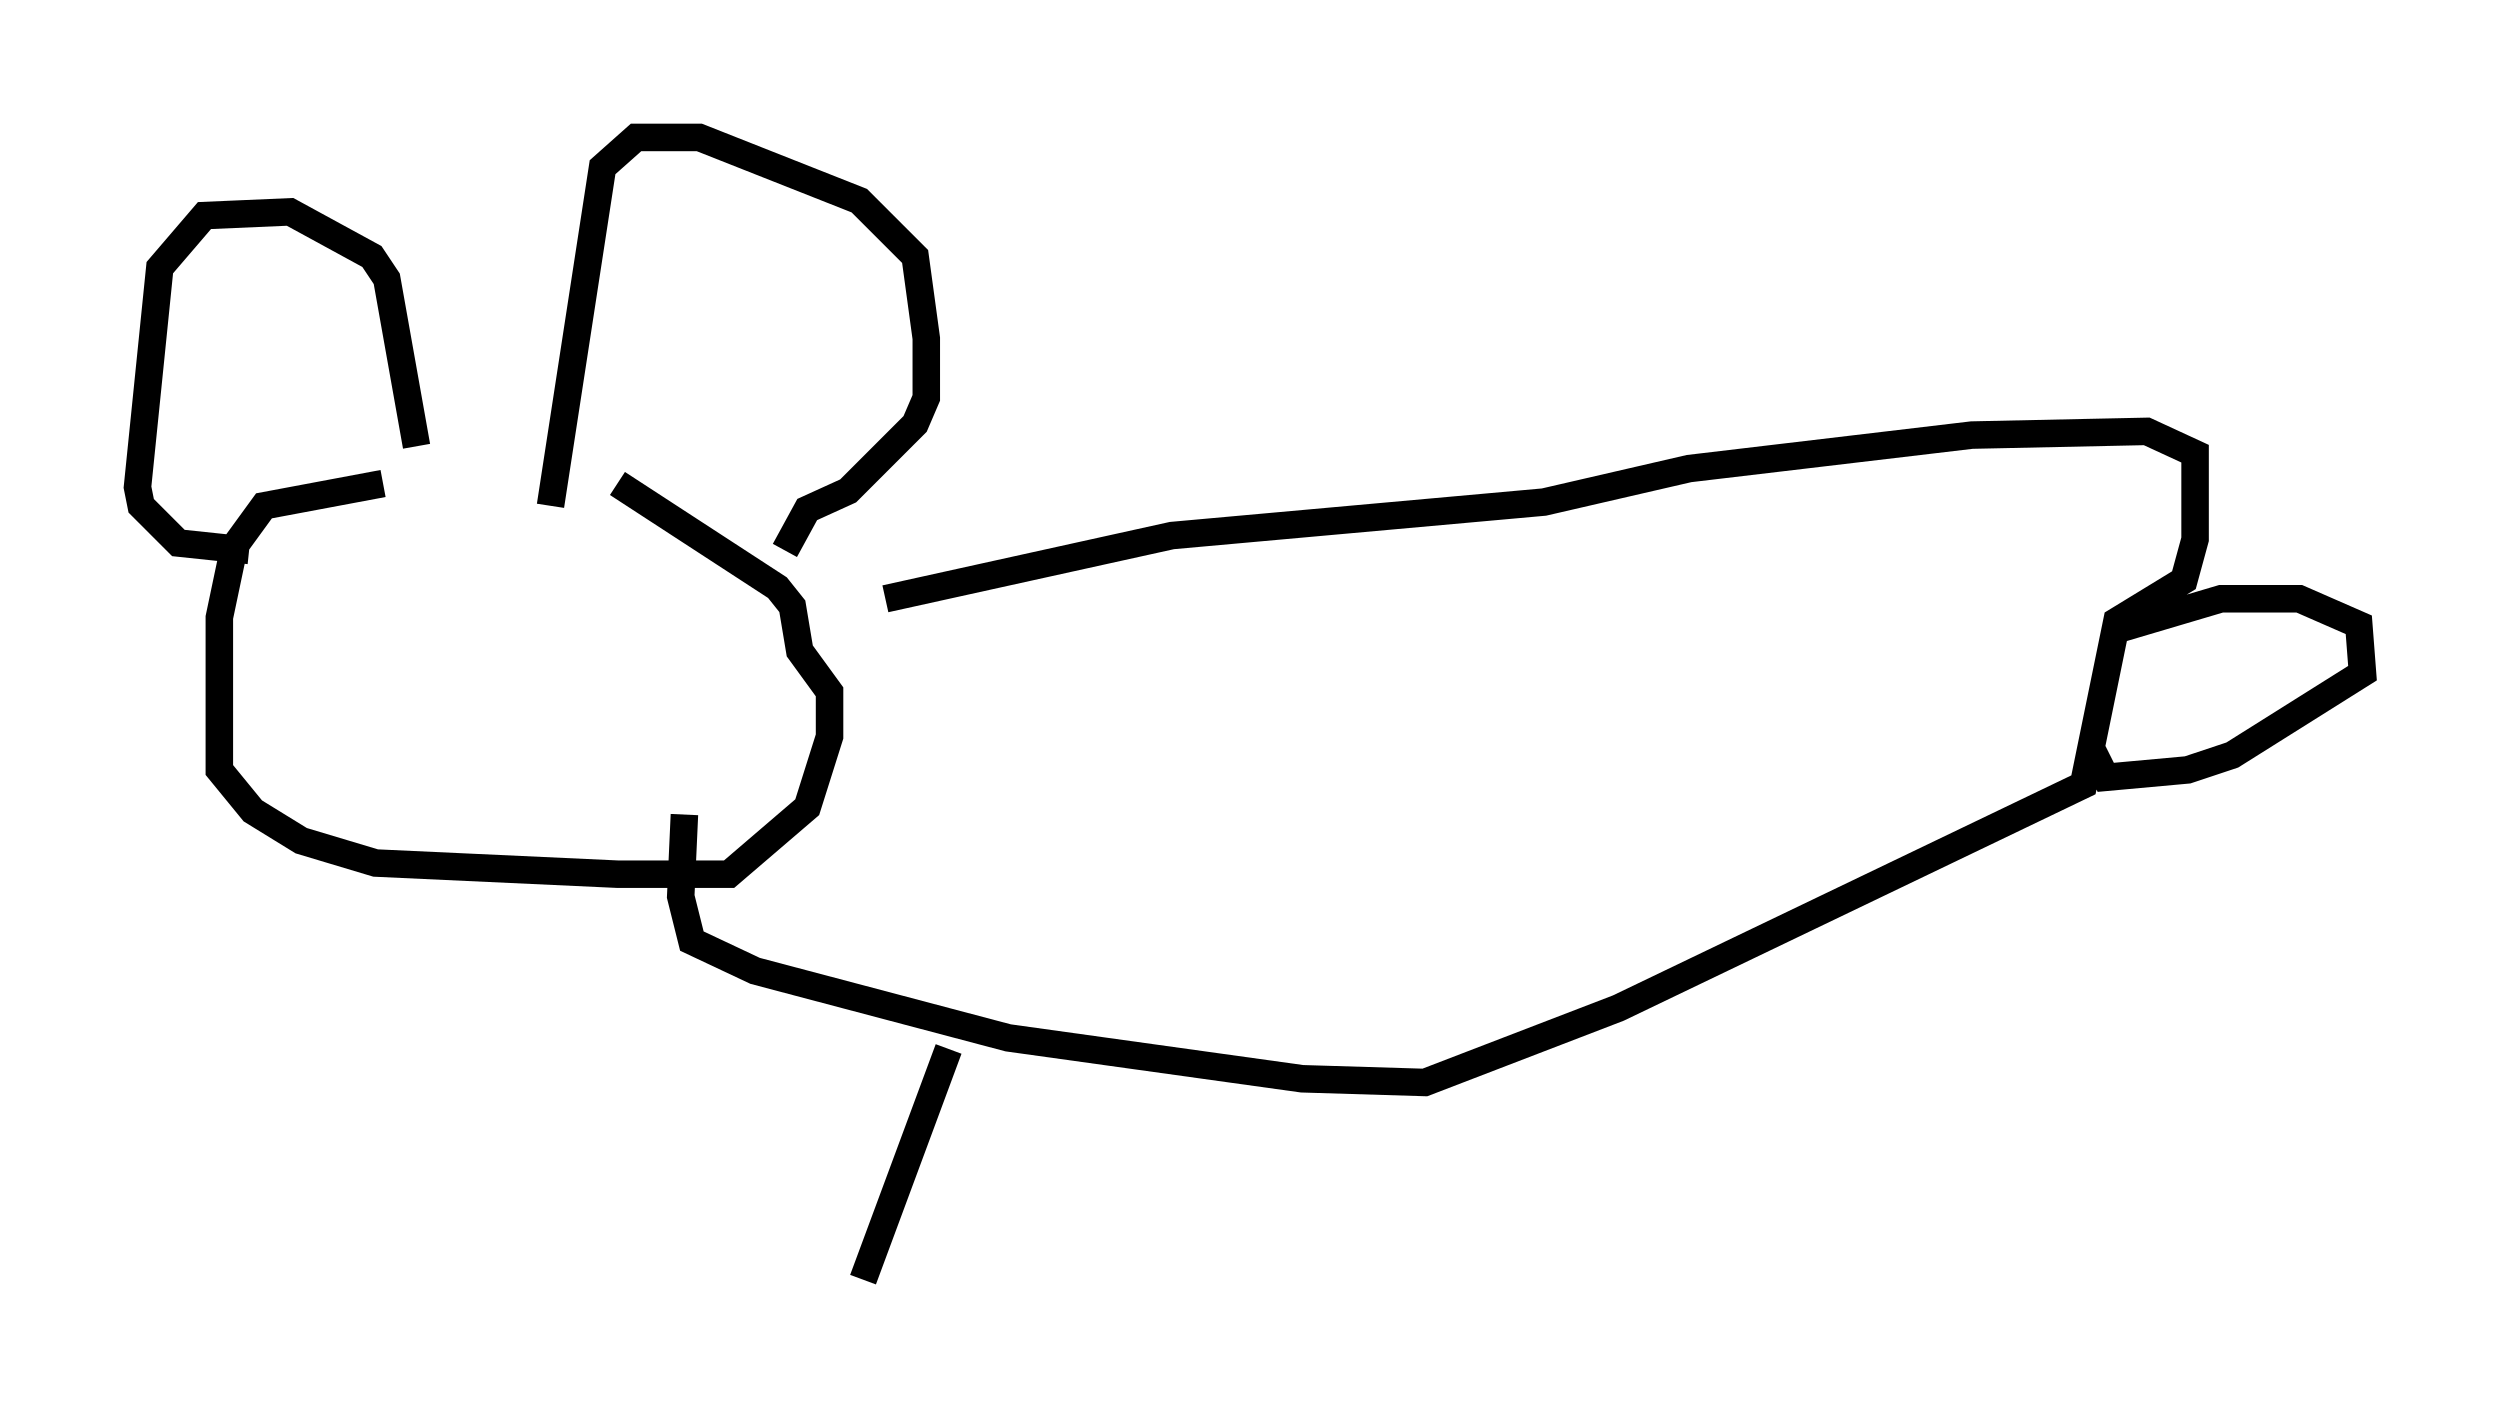 <?xml version="1.0" encoding="utf-8" ?>
<svg baseProfile="full" height="51.542" version="1.1" width="90.919" xmlns="http://www.w3.org/2000/svg" xmlns:ev="http://www.w3.org/2001/xml-events" xmlns:xlink="http://www.w3.org/1999/xlink"><defs /><rect fill="white" height="51.542" width="90.919" x="0" y="0" /><path d="M23.809, 17.584 m-9.878, 0.0 l-4.33, 0.812 -1.083, 1.488 l-0.541, 2.571 0.0, 5.548 l1.218, 1.488 1.759, 1.083 l2.706, 0.812 8.796, 0.406 l4.059, 0.0 2.842, -2.436 l0.812, -2.571 0.0, -1.624 l-1.083, -1.488 -0.271, -1.624 l-0.541, -0.677 -5.819, -3.789 m-13.396, 2.436 l-2.571, -0.271 -1.353, -1.353 l-0.135, -0.677 0.812, -7.984 l1.624, -1.894 3.112, -0.135 l2.977, 1.624 0.541, 0.812 l1.083, 6.089 m4.871, 2.165 l1.894, -12.314 1.218, -1.083 l2.3, 0.0 5.819, 2.3 l2.03, 2.03 0.406, 2.977 l0.0, 2.165 -0.406, 0.947 l-2.436, 2.436 -1.488, 0.677 l-0.812, 1.488 m3.654, 1.759 l10.419, -2.3 13.532, -1.218 l5.277, -1.218 10.284, -1.218 l6.36, -0.135 1.759, 0.812 l0.0, 3.112 -0.406, 1.488 l-2.436, 1.488 -1.218, 5.954 l-16.915, 8.119 -7.036, 2.706 l-4.465, -0.135 -10.69, -1.488 l-9.202, -2.436 -2.3, -1.083 l-0.406, -1.624 0.135, -2.977 m52.232, -6.766 l3.654, -1.083 2.842, 0.0 l2.165, 0.947 0.135, 1.759 l-4.736, 2.977 -1.624, 0.541 l-2.977, 0.271 -0.541, -1.083 m-41.542, 10.961 l-3.112, 8.39 " fill="none" stroke="black" stroke-width="1" /></svg>